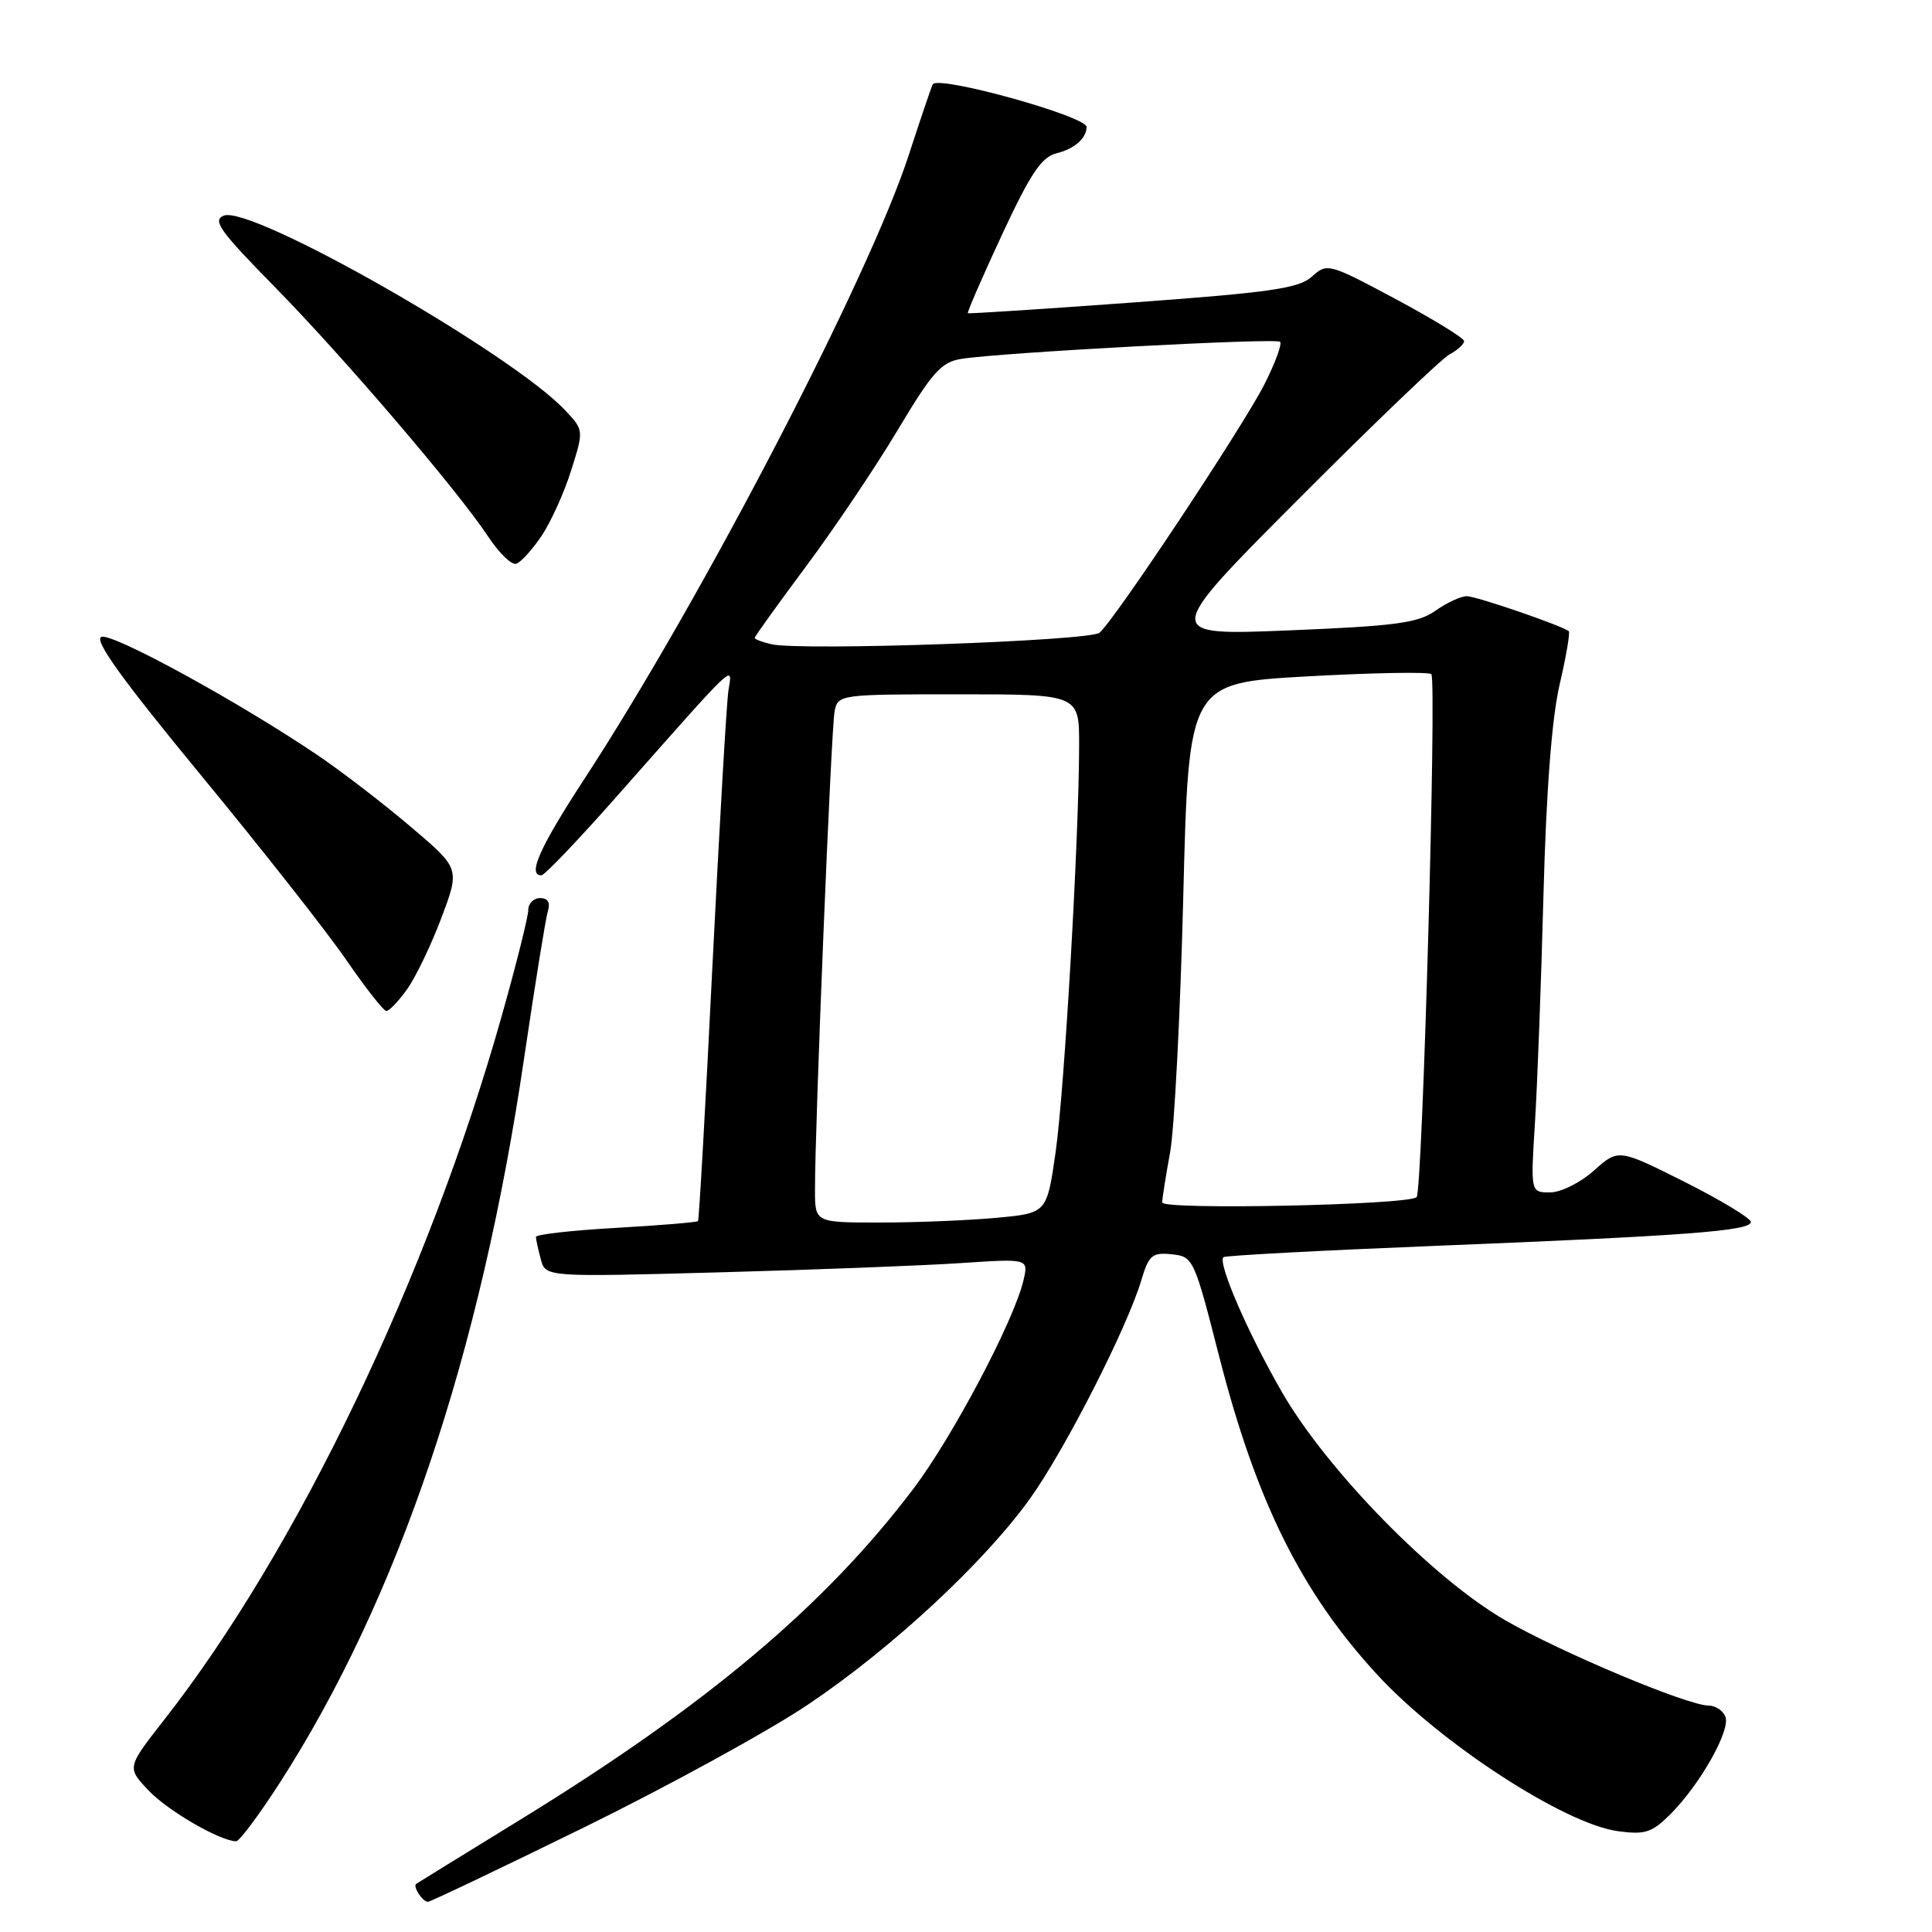 <?xml version="1.0" encoding="UTF-8" standalone="no"?>
<!DOCTYPE svg PUBLIC "-//W3C//DTD SVG 1.1//EN" "http://www.w3.org/Graphics/SVG/1.1/DTD/svg11.dtd" >
<svg xmlns="http://www.w3.org/2000/svg" xmlns:xlink="http://www.w3.org/1999/xlink" version="1.1" viewBox="0 0 256 256">
 <g >
 <path fill="currentColor"
d=" M 77.39 242.14 C 88.45 236.71 101.78 229.41 107.00 225.91 C 118.12 218.46 130.48 206.98 136.54 198.49 C 141.13 192.06 149.33 175.97 151.21 169.70 C 152.22 166.31 152.66 165.93 155.26 166.20 C 158.11 166.49 158.23 166.75 161.55 179.75 C 166.47 198.96 172.43 210.98 182.47 221.88 C 190.83 230.97 207.27 241.66 214.37 242.64 C 217.99 243.13 218.88 242.84 221.35 240.38 C 225.26 236.46 229.32 229.28 228.63 227.49 C 228.32 226.67 227.32 226.00 226.41 226.00 C 223.65 226.00 206.96 219.01 199.50 214.72 C 189.94 209.23 175.90 194.90 169.88 184.49 C 165.38 176.69 161.32 167.34 162.11 166.58 C 162.32 166.37 174.88 165.70 190.00 165.09 C 223.46 163.75 232.00 163.10 232.00 161.92 C 232.00 161.43 228.05 159.04 223.23 156.61 C 214.45 152.21 214.45 152.21 211.21 155.10 C 209.41 156.71 206.82 158.00 205.39 158.00 C 202.81 158.00 202.81 158.00 203.39 148.75 C 203.71 143.66 204.22 130.05 204.52 118.50 C 204.89 104.74 205.62 95.16 206.66 90.70 C 207.53 86.96 208.07 83.78 207.87 83.63 C 206.80 82.84 195.61 79.00 194.37 79.00 C 193.57 79.00 191.70 79.86 190.21 80.92 C 187.91 82.55 184.96 82.95 170.77 83.53 C 154.04 84.21 154.04 84.21 172.09 66.10 C 182.02 56.14 191.01 47.53 192.07 46.96 C 193.13 46.39 194.00 45.60 194.00 45.20 C 194.00 44.80 189.92 42.30 184.94 39.63 C 176.05 34.88 175.85 34.83 173.84 36.65 C 172.11 38.21 168.39 38.75 150.15 40.08 C 138.24 40.95 128.39 41.59 128.25 41.50 C 128.12 41.41 130.14 36.75 132.75 31.14 C 136.55 22.98 138.00 20.81 140.00 20.31 C 142.36 19.73 143.95 18.34 143.98 16.83 C 144.02 15.42 124.45 9.98 123.60 11.16 C 123.47 11.35 122.04 15.55 120.43 20.50 C 115.16 36.74 92.89 79.57 77.39 103.28 C 71.50 112.31 69.84 116.03 71.75 115.98 C 72.16 115.97 76.55 111.38 81.50 105.78 C 97.96 87.16 97.05 88.03 96.52 91.50 C 96.27 93.15 95.32 109.57 94.40 128.00 C 93.49 146.43 92.63 161.63 92.49 161.80 C 92.35 161.96 87.46 162.37 81.62 162.70 C 75.78 163.03 71.01 163.57 71.01 163.90 C 71.02 164.23 71.31 165.56 71.66 166.86 C 72.29 169.22 72.29 169.22 95.40 168.59 C 108.10 168.25 122.50 167.69 127.39 167.36 C 136.28 166.77 136.28 166.77 135.62 169.63 C 134.40 174.93 126.21 190.44 120.99 197.32 C 109.30 212.76 93.68 225.91 69.00 241.08 C 61.58 245.64 55.34 249.49 55.15 249.62 C 54.66 249.96 55.99 252.00 56.70 252.00 C 57.02 252.00 66.33 247.56 77.39 242.14 Z  M 37.06 236.25 C 52.79 211.80 63.69 179.46 69.48 140.00 C 70.90 130.38 72.30 121.71 72.59 120.75 C 72.95 119.60 72.60 119.00 71.57 119.00 C 70.71 119.00 70.00 119.71 70.00 120.57 C 70.00 121.44 68.42 127.76 66.48 134.62 C 56.77 169.09 39.38 205.36 21.78 227.85 C 16.81 234.20 16.81 234.20 19.66 237.22 C 22.16 239.89 29.09 243.92 31.28 243.98 C 31.72 243.99 34.31 240.51 37.06 236.25 Z  M 53.95 131.07 C 55.10 129.46 57.14 125.20 58.49 121.61 C 60.95 115.08 60.95 115.08 54.41 109.54 C 50.81 106.48 45.31 102.25 42.18 100.13 C 31.73 93.05 14.89 83.83 13.43 84.39 C 12.40 84.79 16.19 90.05 26.63 102.72 C 34.69 112.50 43.36 123.52 45.89 127.21 C 48.43 130.90 50.81 133.93 51.18 133.96 C 51.56 133.98 52.80 132.68 53.95 131.07 Z  M 71.74 71.04 C 72.97 69.22 74.74 65.32 75.67 62.37 C 77.36 57.01 77.36 57.01 74.93 54.41 C 67.90 46.87 33.34 27.15 29.66 28.57 C 28.10 29.17 29.12 30.60 36.28 37.89 C 45.52 47.29 60.61 64.94 64.72 71.15 C 66.14 73.30 67.80 74.90 68.40 74.70 C 69.01 74.51 70.51 72.86 71.74 71.04 Z  M 107.99 157.75 C 107.96 149.65 110.13 96.49 110.59 94.25 C 111.03 92.03 111.25 92.00 127.02 92.00 C 143.00 92.00 143.00 92.00 142.99 98.75 C 142.97 111.12 141.05 144.39 139.88 152.62 C 138.72 160.74 138.72 160.74 132.11 161.36 C 128.47 161.70 121.56 161.99 116.75 161.99 C 108.00 162.00 108.00 162.00 107.99 157.75 Z  M 154.00 159.33 C 154.00 158.80 154.47 155.83 155.04 152.73 C 155.61 149.64 156.40 134.37 156.79 118.80 C 157.50 90.50 157.50 90.50 173.29 89.62 C 181.97 89.14 189.34 89.01 189.66 89.33 C 190.39 90.06 188.49 157.85 187.71 158.63 C 186.66 159.67 154.00 160.36 154.00 159.33 Z  M 102.25 85.37 C 101.01 85.09 100.00 84.71 100.00 84.52 C 100.00 84.34 103.08 80.05 106.84 75.00 C 110.60 69.95 116.07 61.81 118.99 56.92 C 123.55 49.29 124.73 47.97 127.40 47.55 C 132.83 46.70 169.09 44.76 169.62 45.29 C 169.90 45.57 168.97 48.11 167.54 50.93 C 164.67 56.58 147.67 82.20 145.69 83.84 C 144.38 84.93 106.25 86.26 102.25 85.37 Z "/>
</g>
</svg>